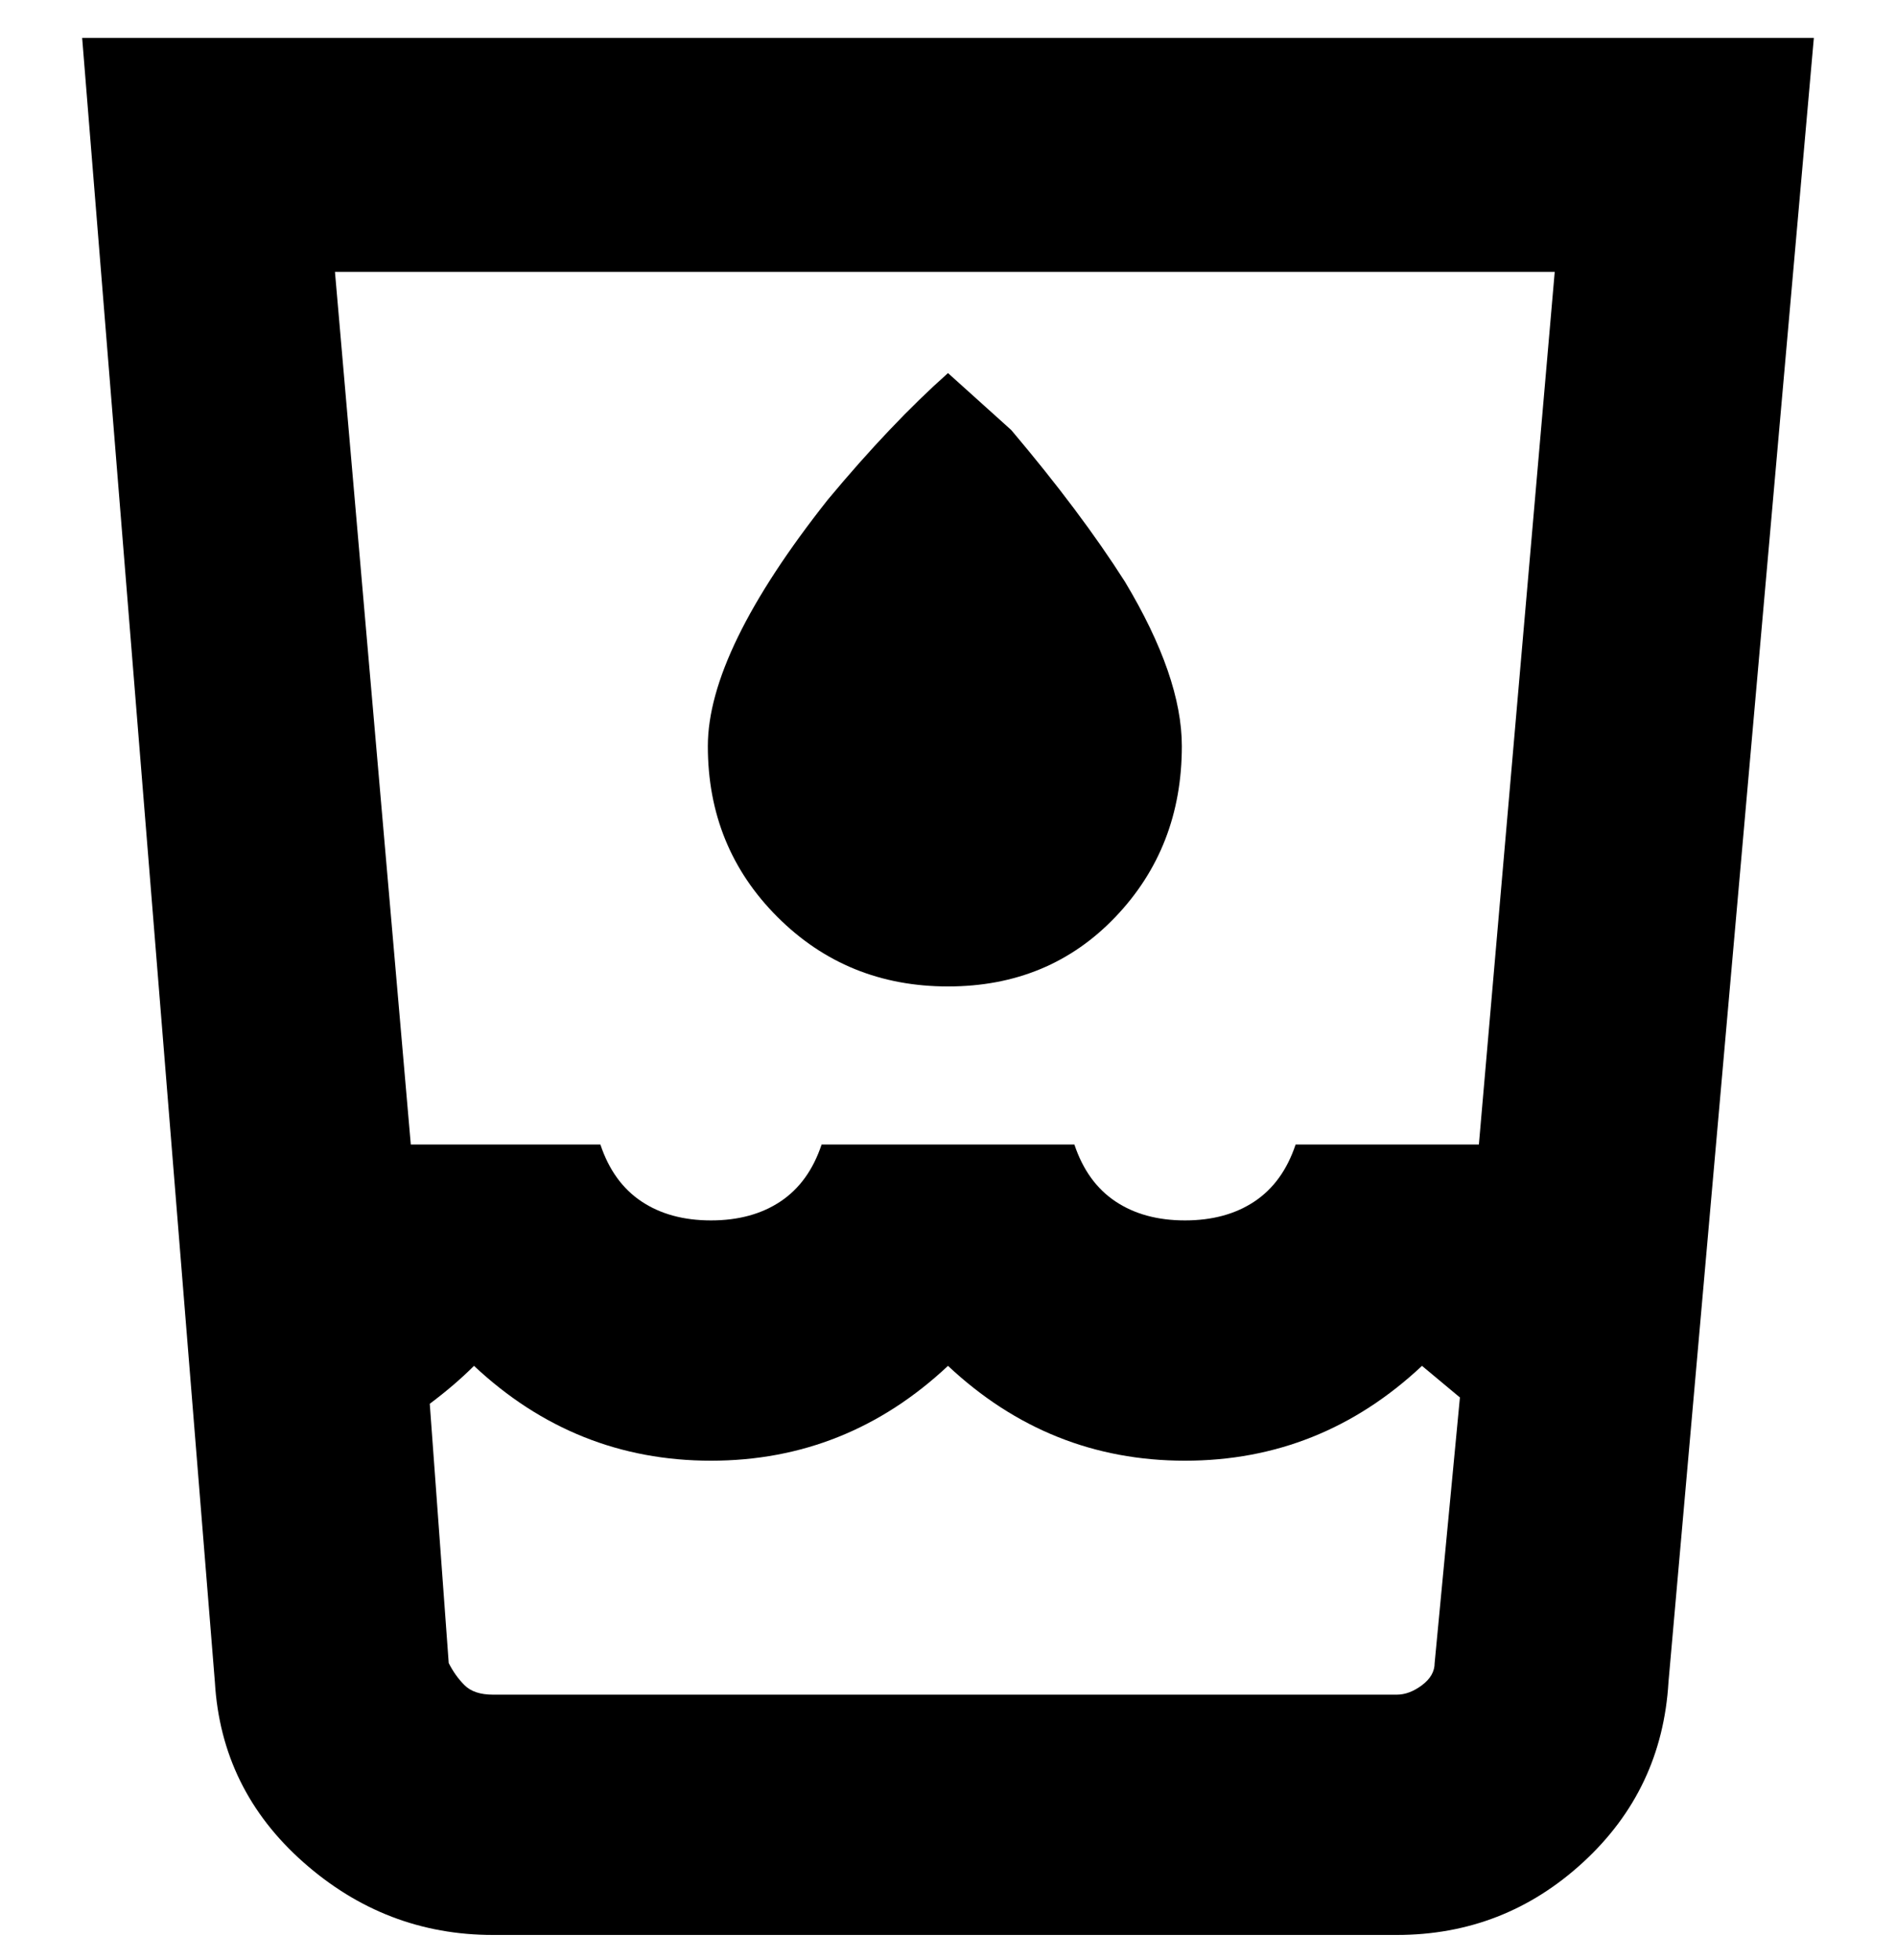 <svg viewBox="0 0 300 310" xmlns="http://www.w3.org/2000/svg"><path d="M13 6l21 260q1 17 14 28.5T78 306h143q17 0 29.5-11.5T264 266L287 6H13zm233 37l-12 138h-29q-2 6-6.5 9t-11 3q-6.5 0-11-3t-6.5-9h-40q-2 6-6.5 9t-11 3q-6.5 0-11-3t-6.5-9H65L53 43h193zm-25 225H78q-3 0-4.5-1.5T71 263l-3-41q4-3 7-6 16 15 37.5 15t37.5-15q16 15 37.5 15t37.5-15l6 5-4 42q0 2-2 3.5t-4 1.5zM112 118q0-15 19-39 10-12 19-20l10 9q11 13 18 24 9 15 9 26 0 16-10.5 27T150 156q-16 0-27-11t-11-27z"/></svg>